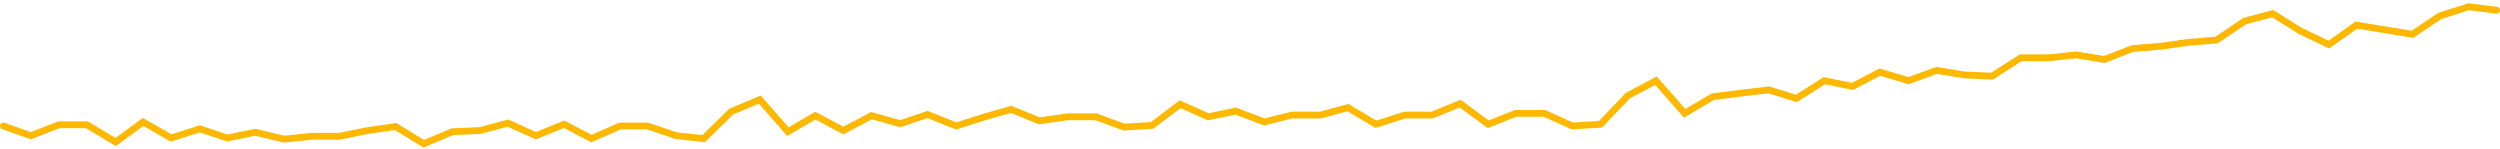 <svg preserveAspectRatio="none" width="100%" height="100%" overflow="visible" style="display: block;" viewBox="0 0 738 44" fill="none" xmlns="http://www.w3.org/2000/svg">
<path id="Graph" d="M1 37.185L9.1 40.06L17.384 36.846H25.668L34.137 41.921L42.237 36.001L50.521 40.737L58.989 38.031L67.089 40.737L75.373 39.045L83.841 41.075L92.126 40.23H100.226L108.51 38.538L116.794 37.354L125.078 42.428L133.546 38.876L141.646 38.538L149.93 36.339L158.215 40.06L166.499 36.677L174.599 40.906L183.067 37.185H191.167L199.635 40.06L207.735 40.906L215.835 32.956L224.304 29.403L232.588 38.876L240.688 34.14L248.972 38.538L257.256 34.14L265.724 36.508L273.824 33.801L282.293 37.185L290.761 34.478L298.493 32.279L306.777 35.662L315.245 34.478H323.529L331.813 37.523L340.098 37.016L348.382 30.757L356.666 34.478L364.766 32.787L373.234 36.001L381.334 33.971H389.802L397.902 31.772L406.187 36.677L414.655 33.971H422.755L431.039 30.587L439.323 36.677L447.423 33.463H455.891L464.176 37.185L472.46 36.677L480.56 28.219L488.844 23.821L497.312 33.463L505.596 28.558L513.512 27.543L522.165 26.528L530.265 29.065L538.549 23.821L546.833 25.513L554.933 21.284L563.401 23.821L571.685 20.776L579.969 22.13L588.07 22.468L596.538 17.055H604.822L612.922 16.209L621.206 17.562L629.49 14.348L637.774 13.672L646.059 12.488L654.343 11.811L662.627 6.229L670.911 4.03L679.011 9.105L687.479 13.164L695.579 7.413L712.148 10.12L720.248 4.707L728.716 2L737 3.015" stroke="#FFB800" stroke-width="2" stroke-linecap="round"/>
</svg>
